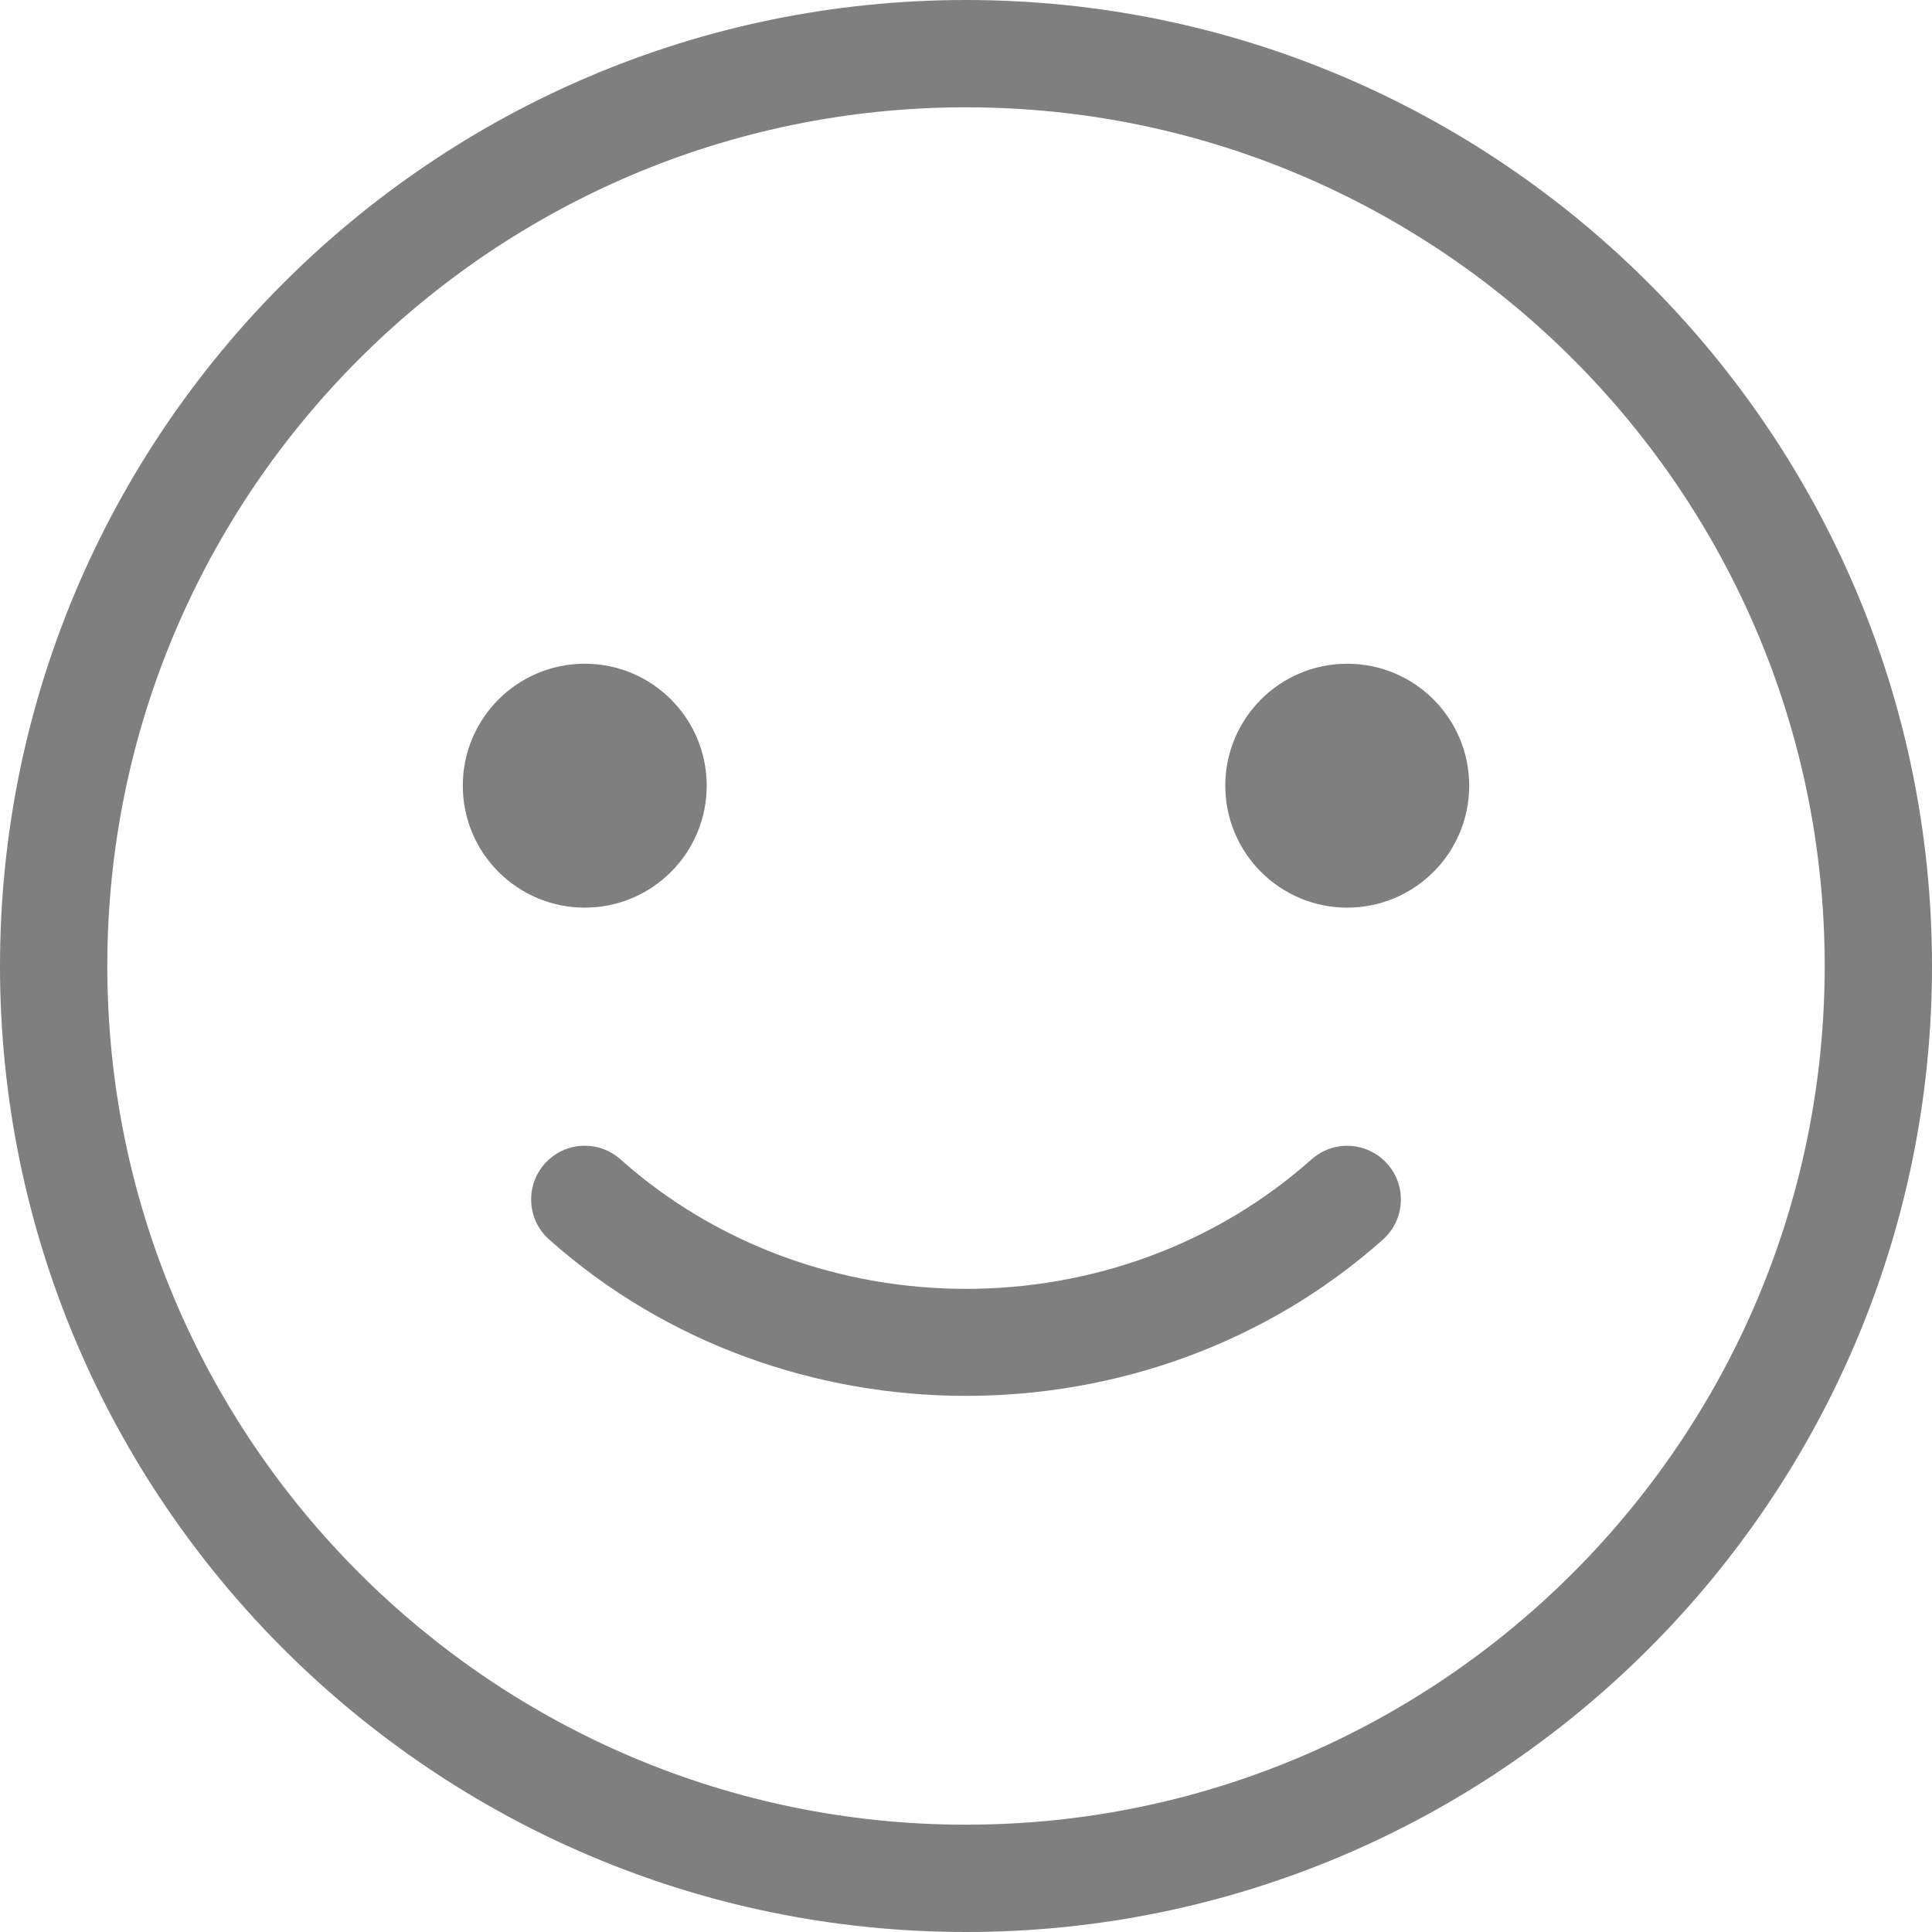 <svg xmlns="http://www.w3.org/2000/svg" width="24" height="24" viewBox="0 0 24 24">
    <g fill="none" fill-rule="evenodd" opacity=".5">
        <g fill="#000" fill-rule="nonzero">
            <g>
                <path d="M12 0C5.383 0 0 5.383 0 12s5.383 12 12 12 12-5.383 12-12S18.617 0 12 0zm0 22.667C6.118 22.667 1.333 17.882 1.333 12S6.118 1.333 12 1.333 22.667 6.118 22.667 12 17.882 22.667 12 22.667z"/>
                <circle cx="16.736" cy="9.76" r="1.515"/>
                <circle cx="7.264" cy="9.76" r="1.515"/>
                <path d="M16.292 14.402c-2.407 2.145-6.177 2.145-8.584 0-.275-.245-.696-.221-.941.054s-.221.696.054.941C8.273 16.691 10.137 17.34 12 17.34c1.863 0 3.727-.648 5.18-1.942.274-.245.298-.666.053-.941-.245-.275-.666-.3-.941-.054z"/>
            </g>
        </g>
    </g>
</svg>
